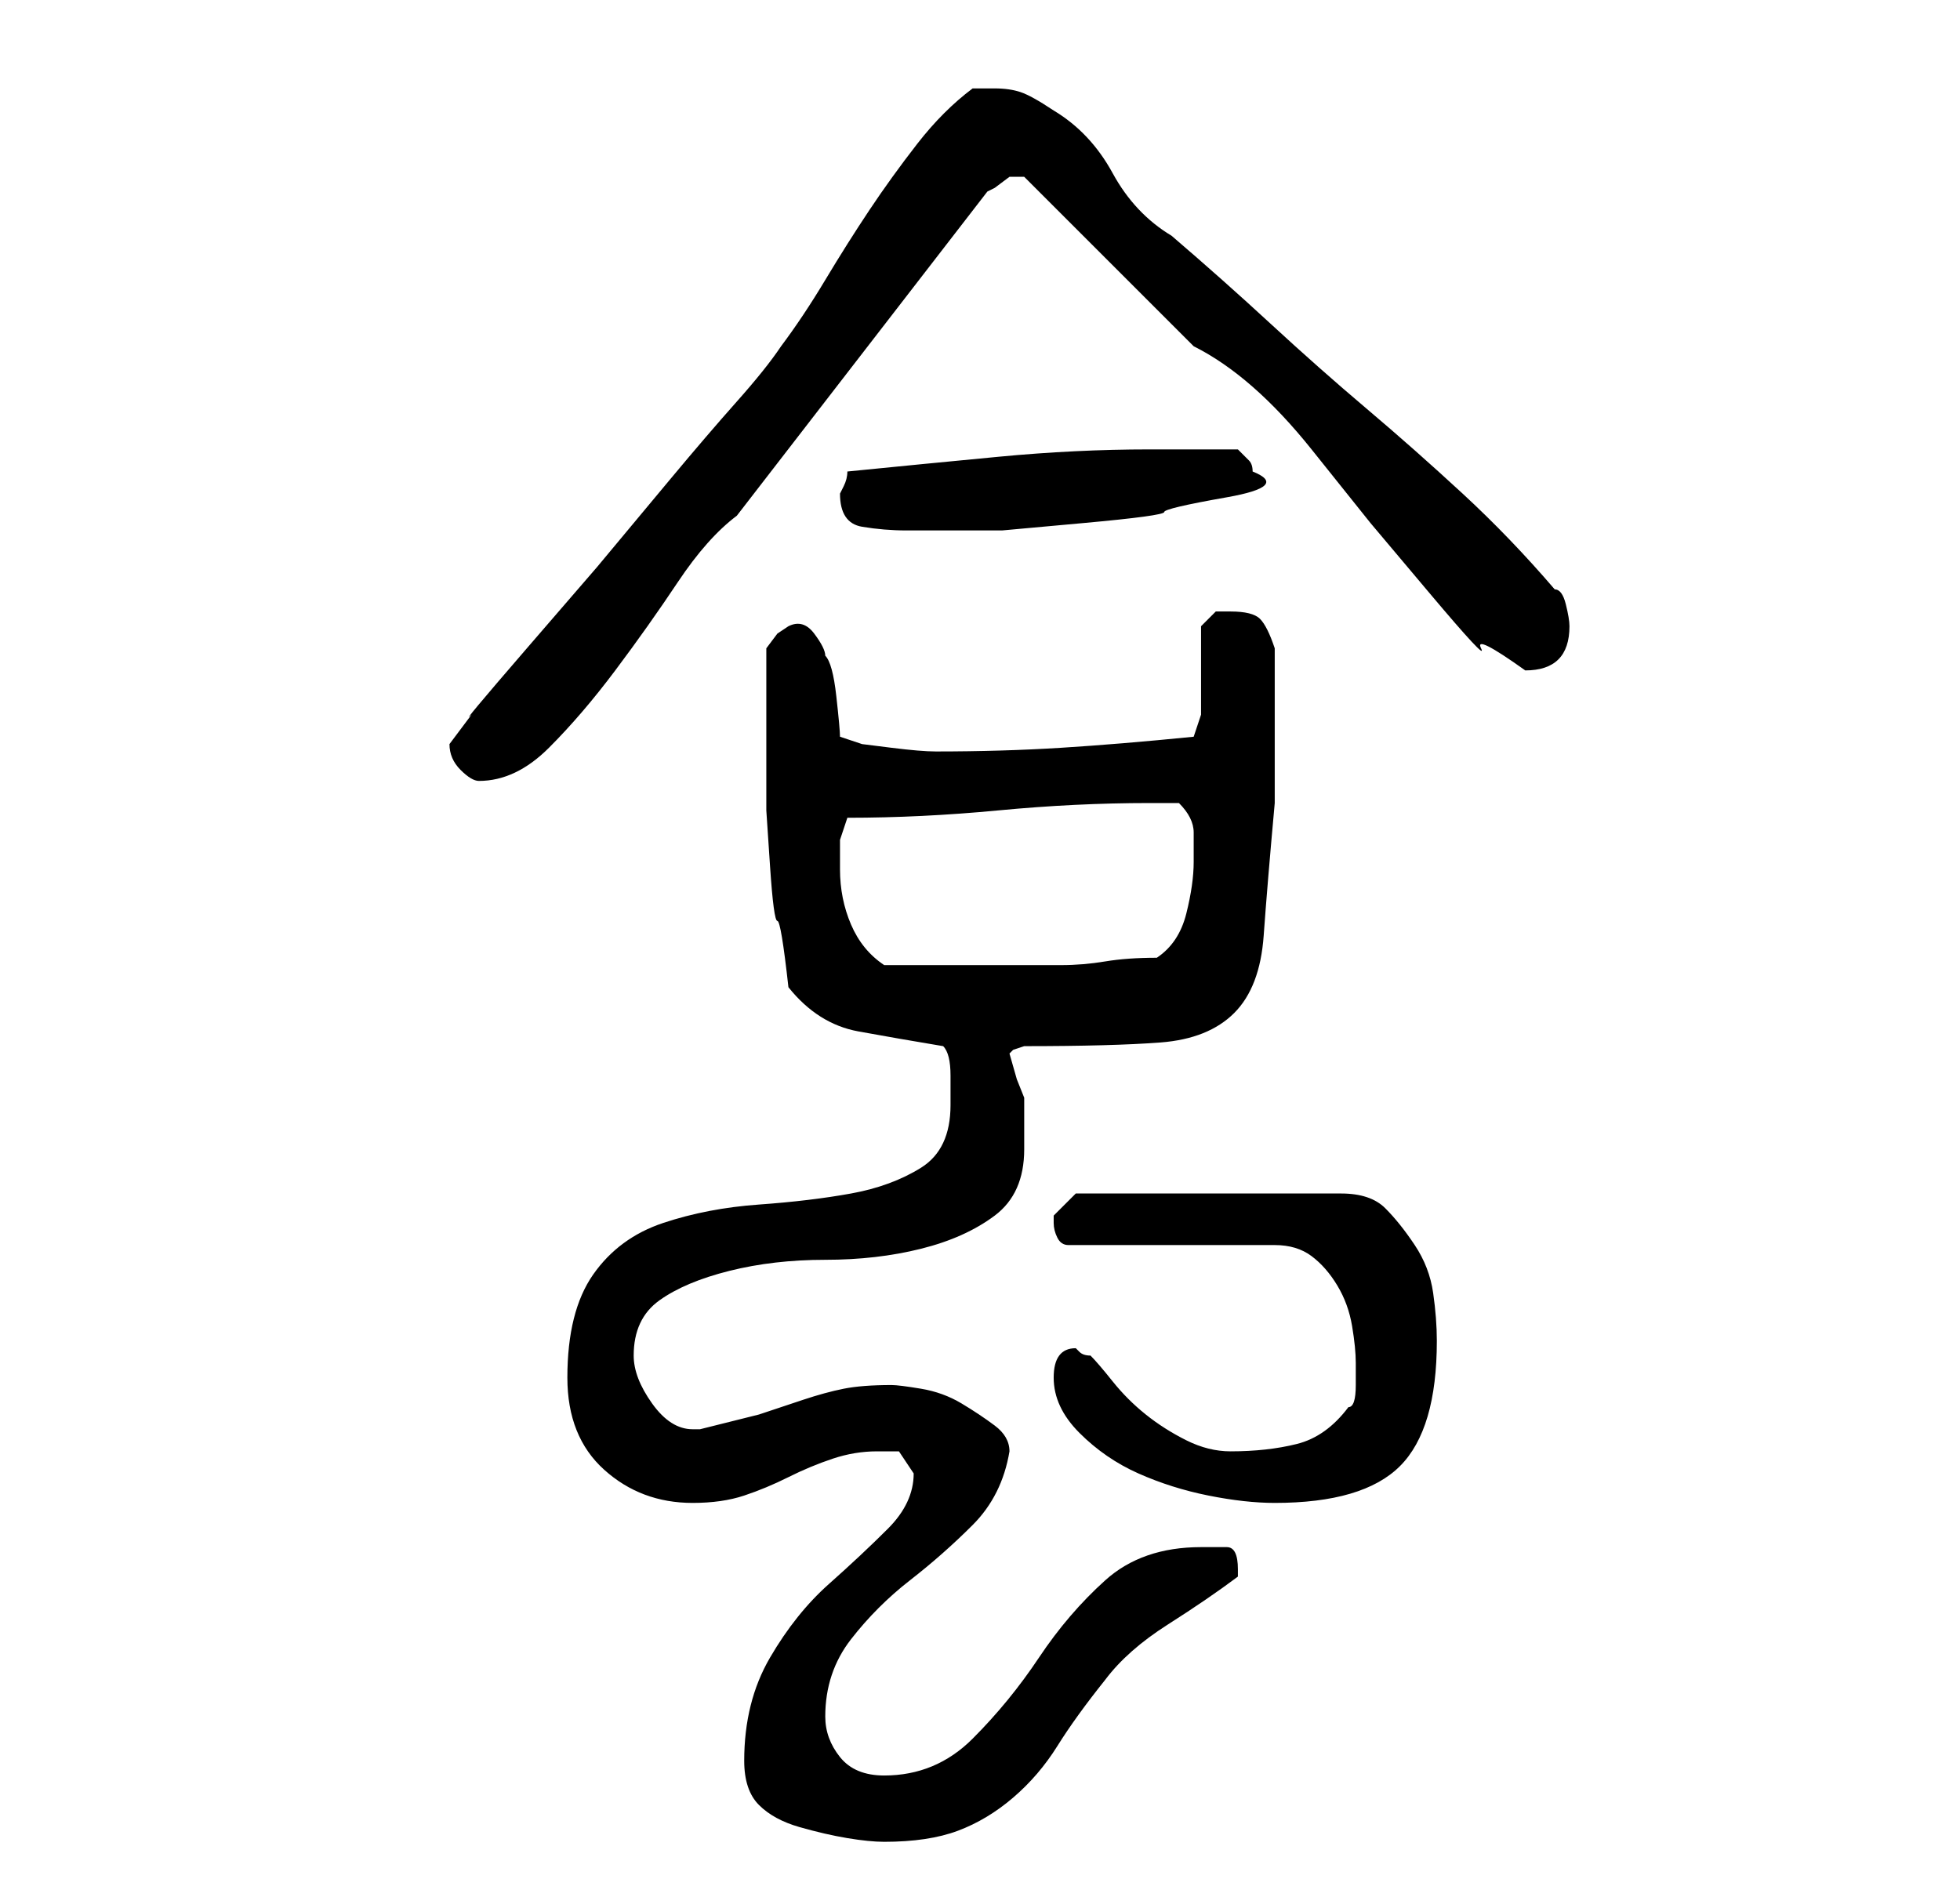 <?xml version="1.0" standalone="no"?>
<!DOCTYPE svg PUBLIC "-//W3C//DTD SVG 1.1//EN" "http://www.w3.org/Graphics/SVG/1.1/DTD/svg11.dtd" >
<svg xmlns="http://www.w3.org/2000/svg" xmlns:xlink="http://www.w3.org/1999/xlink" version="1.1" viewBox="-10 0 266 256">
   <path fill="currentColor"
d="M91 239q0 4 2 6t5.5 3t6.5 1.5t5 0.5q6 0 10 -1.5t7.5 -4.5t6 -7t6.5 -9q3 -4 8.5 -7.5t9.5 -6.5v-1q0 -3 -1.5 -3h-3.5q-8 0 -13 4.5t-9 10.5t-9 11t-12 5q-4 0 -6 -2.5t-2 -5.5q0 -6 3.5 -10.5t8 -8t8.5 -7.5t5 -10q0 -2 -2 -3.5t-4.5 -3t-5.5 -2t-4 -0.5
q-4 0 -6.5 0.5t-5.5 1.5l-6 2t-8 2h-1q-3 0 -5.5 -3.5t-2.5 -6.5q0 -5 3.5 -7.5t9.5 -4t13 -1.5t13 -1.5t10 -4.5t4 -9v-7l-1 -2.5t-1 -3.5l0.5 -0.5t1.5 -0.5q12 0 18.5 -0.5t10 -4t4 -10.5t1.5 -18v-11v-10q-1 -3 -2 -4t-4 -1h-2t-2 2v12l-0.5 1.5l-0.5 1.5q-10 1 -18 1.5
t-17 0.5q-2 0 -6 -0.5l-4 -0.5l-3 -1q0 -1 -0.5 -5.5t-1.5 -5.5q0 -1 -1.5 -3t-3.5 -1l-1.5 1t-1.5 2v13v9t0.5 7.5t1 7.5t1.5 9q4 5 9.5 6t11.5 2q1 1 1 4v4q0 6 -4 8.5t-9.5 3.5t-12.5 1.5t-13 2.5t-9.5 7t-3.5 14q0 8 5 12.5t12 4.5q4 0 7 -1t6 -2.5t6 -2.5t6 -1h3t2 3
q0 4 -3.5 7.5t-8 7.5t-8 10t-3.5 14zM133 187q0 4 3.5 7.5t8 5.5t9.5 3t9 1q12 0 17 -5t5 -17q0 -3 -0.5 -6.5t-2.5 -6.5t-4 -5t-6 -2h-36l-1 1l-2 2v1v0q0 1 0.5 2t1.5 1h28q3 0 5 1.5t3.5 4t2 5.5t0.5 5v3q0 3 -1 3q-3 4 -7 5t-9 1q-3 0 -6 -1.5t-5.5 -3.5t-4.5 -4.5
t-3 -3.5q-1 0 -1.5 -0.5l-0.5 -0.5q-3 0 -3 4zM104 118v-4t1 -3q10 0 20.5 -1t20.5 -1h4q2 2 2 4v4q0 3 -1 7t-4 6q-4 0 -7 0.5t-6 0.5h-6h-7h-11q-3 -2 -4.5 -5.5t-1.5 -7.5zM51 101q0 2 1.5 3.5t2.5 1.5q5 0 9.5 -4.5t9 -10.5t8.5 -12t8 -9l34 -44l1 -0.5t2 -1.5h1h1
l23 23q4 2 8 5.5t8 8.5l8 10t8 9.5t7 7.5t6 3q6 0 6 -6q0 -1 -0.5 -3t-1.5 -2q-6 -7 -12.5 -13t-13 -11.5t-13 -11.5t-13.5 -12q-5 -3 -8 -8.5t-8 -8.5q-3 -2 -4.5 -2.5t-3.5 -0.5h-3q-4 3 -7.5 7.5t-6.5 9t-6 9.5t-6 9q-2 3 -6 7.5t-9 10.5l-10 12t-9.5 11t-7.5 9zM104 67
q0 4 3 4.5t6 0.5h4h9t11 -1t11 -1.5t8.5 -2t3.5 -3.5q0 -1 -0.5 -1.5l-1.5 -1.5h-12q-10 0 -20.5 1t-20.5 2q0 1 -0.5 2z" />
</svg>
